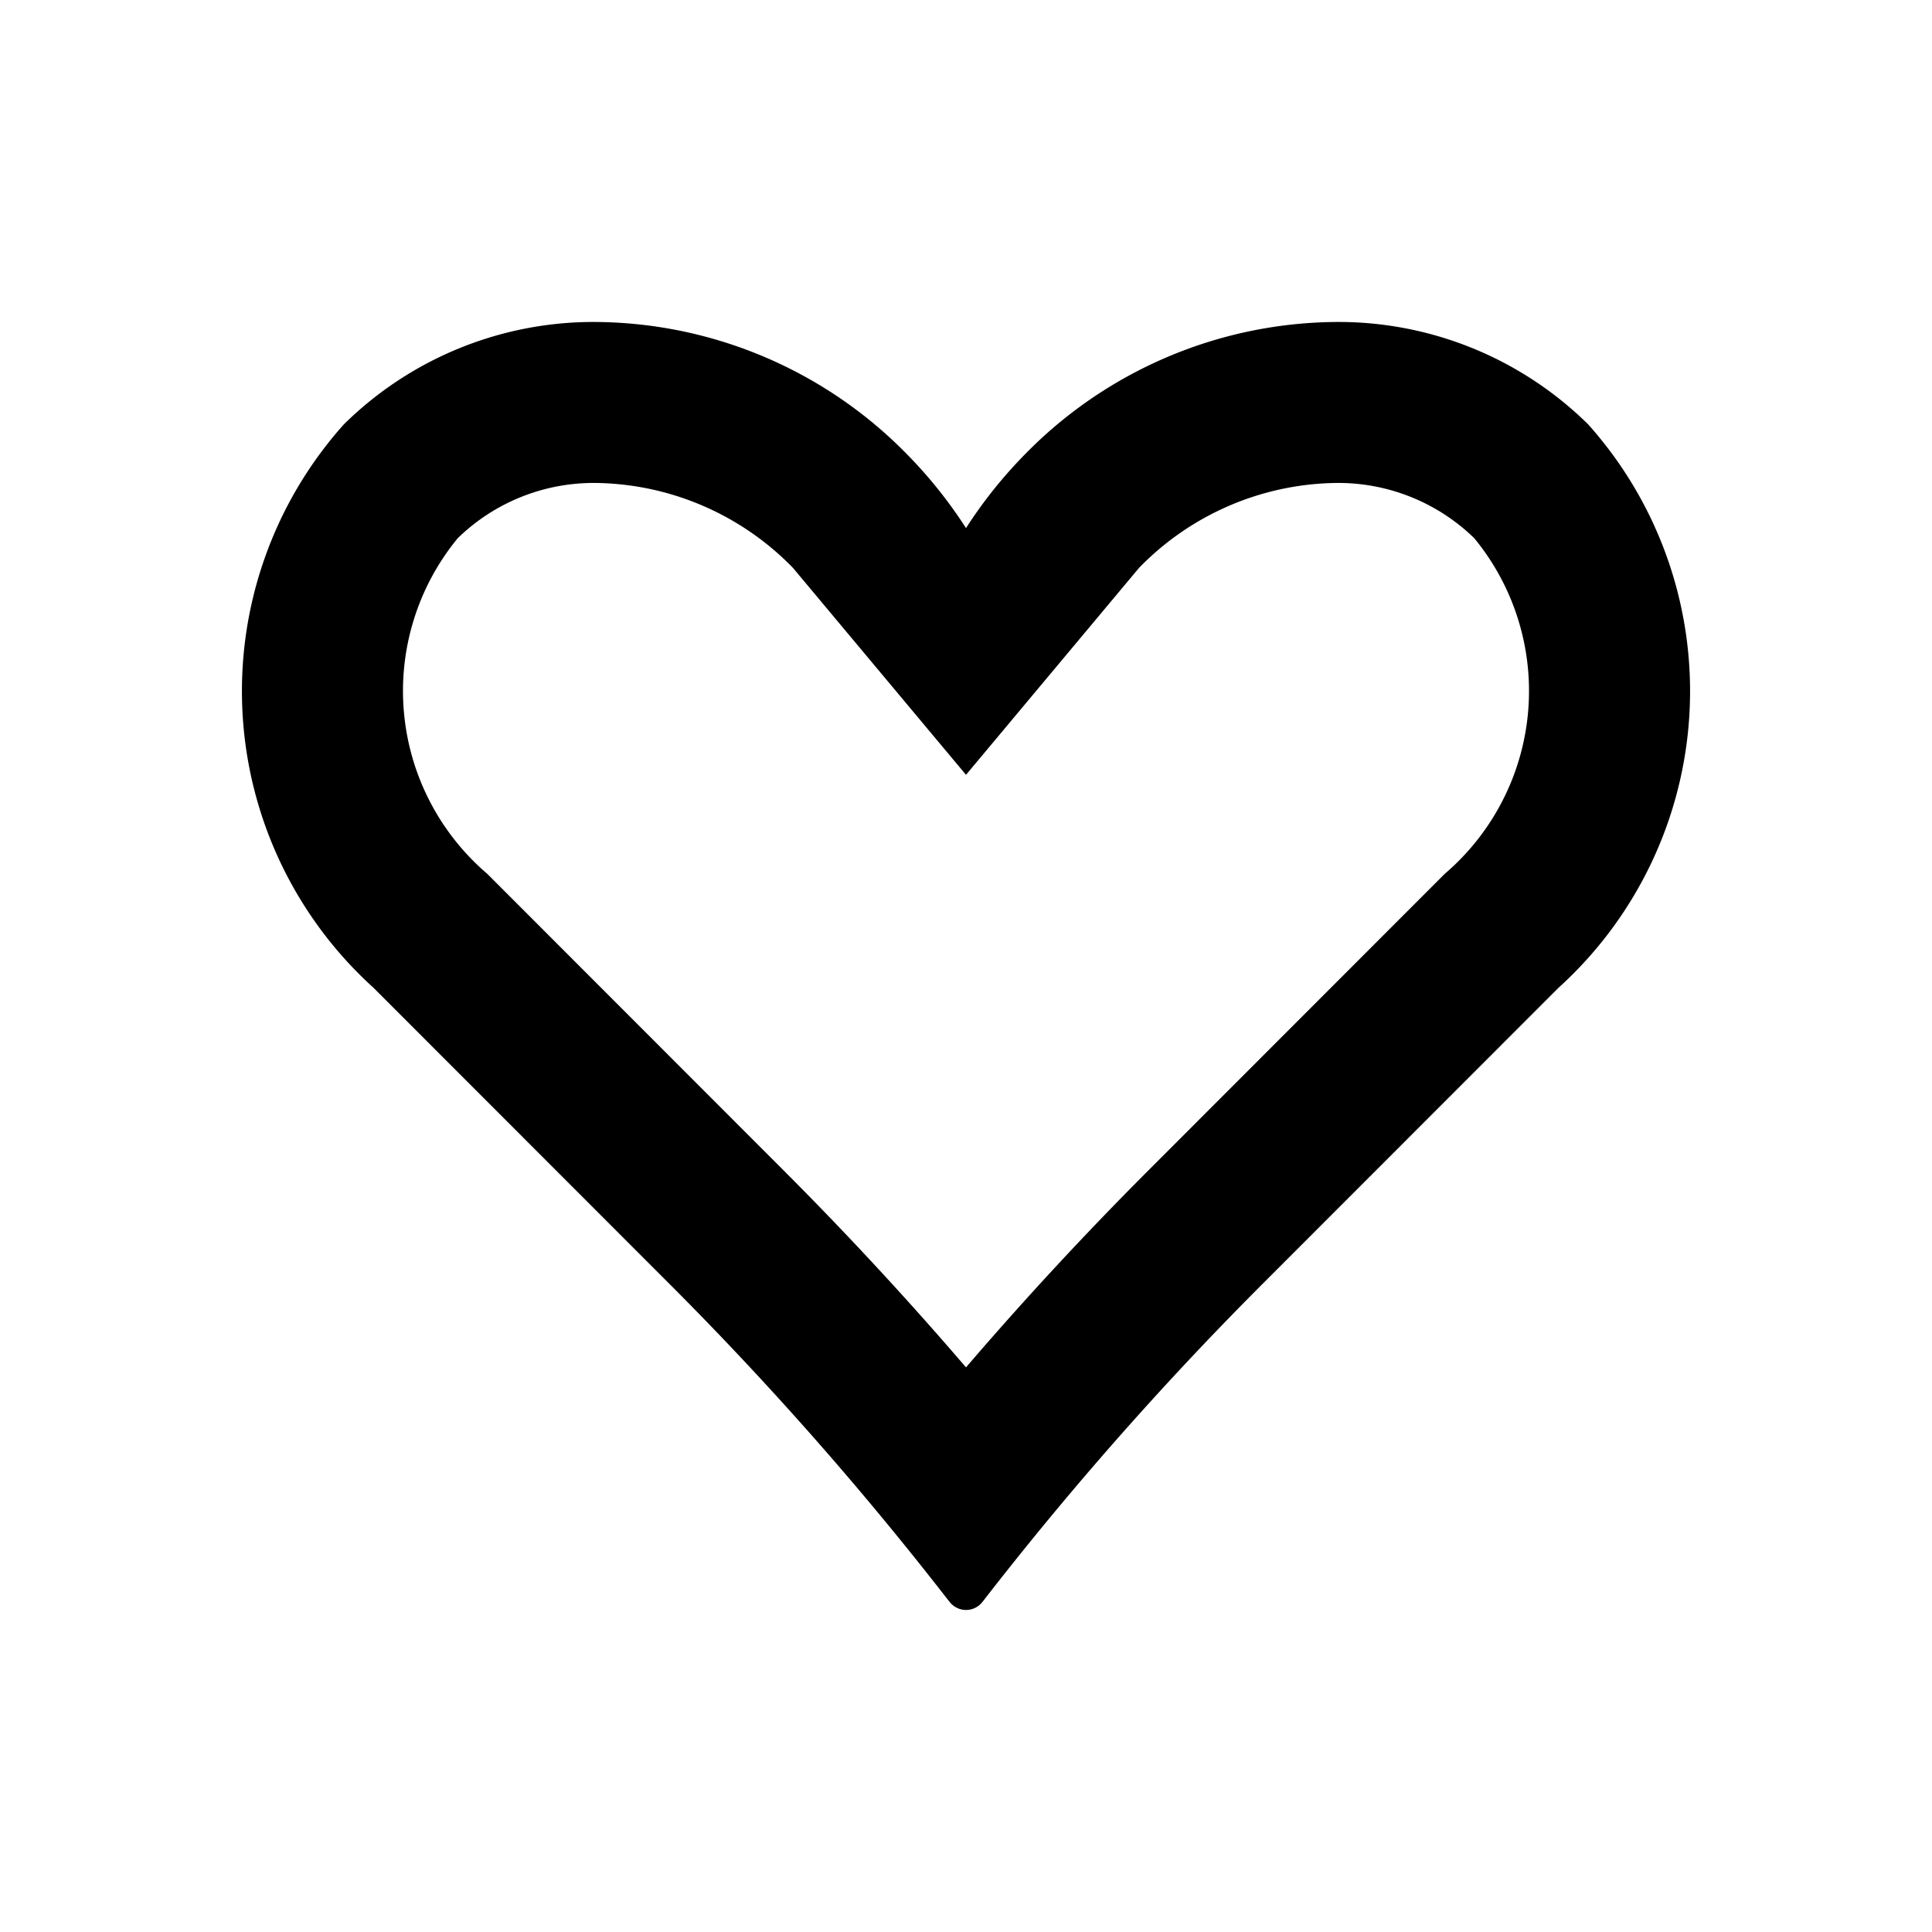 <svg xmlns="http://www.w3.org/2000/svg" viewBox="0 0 24 24"><path d="M16.57 6a2.421 2.421 0 0 1 1.744.686 2.988 2.988 0 0 1-.368 4.17l-3.68 3.683A43.878 43.878 0 0 0 12 16.986a43.87 43.87 0 0 0-2.266-2.447l-3.68-3.683a2.988 2.988 0 0 1-.368-4.17A2.42 2.42 0 0 1 7.43 6a3.476 3.476 0 0 1 2.42 1.054L12 9.625l2.15-2.571A3.475 3.475 0 0 1 16.57 6m0-2a5.46 5.46 0 0 0-3.834 1.64 5.734 5.734 0 0 0-.736.92 5.734 5.734 0 0 0-.736-.92A5.46 5.46 0 0 0 7.43 4a4.415 4.415 0 0 0-3.159 1.272 4.971 4.971 0 0 0 .368 6.998l3.68 3.682a41.76 41.76 0 0 1 3.438 3.898l.04.05a.258.258 0 0 0 .407 0l.039-.05a41.759 41.759 0 0 1 3.438-3.898l3.68-3.682a4.971 4.971 0 0 0 .368-6.998A4.415 4.415 0 0 0 16.57 4z"/></svg>